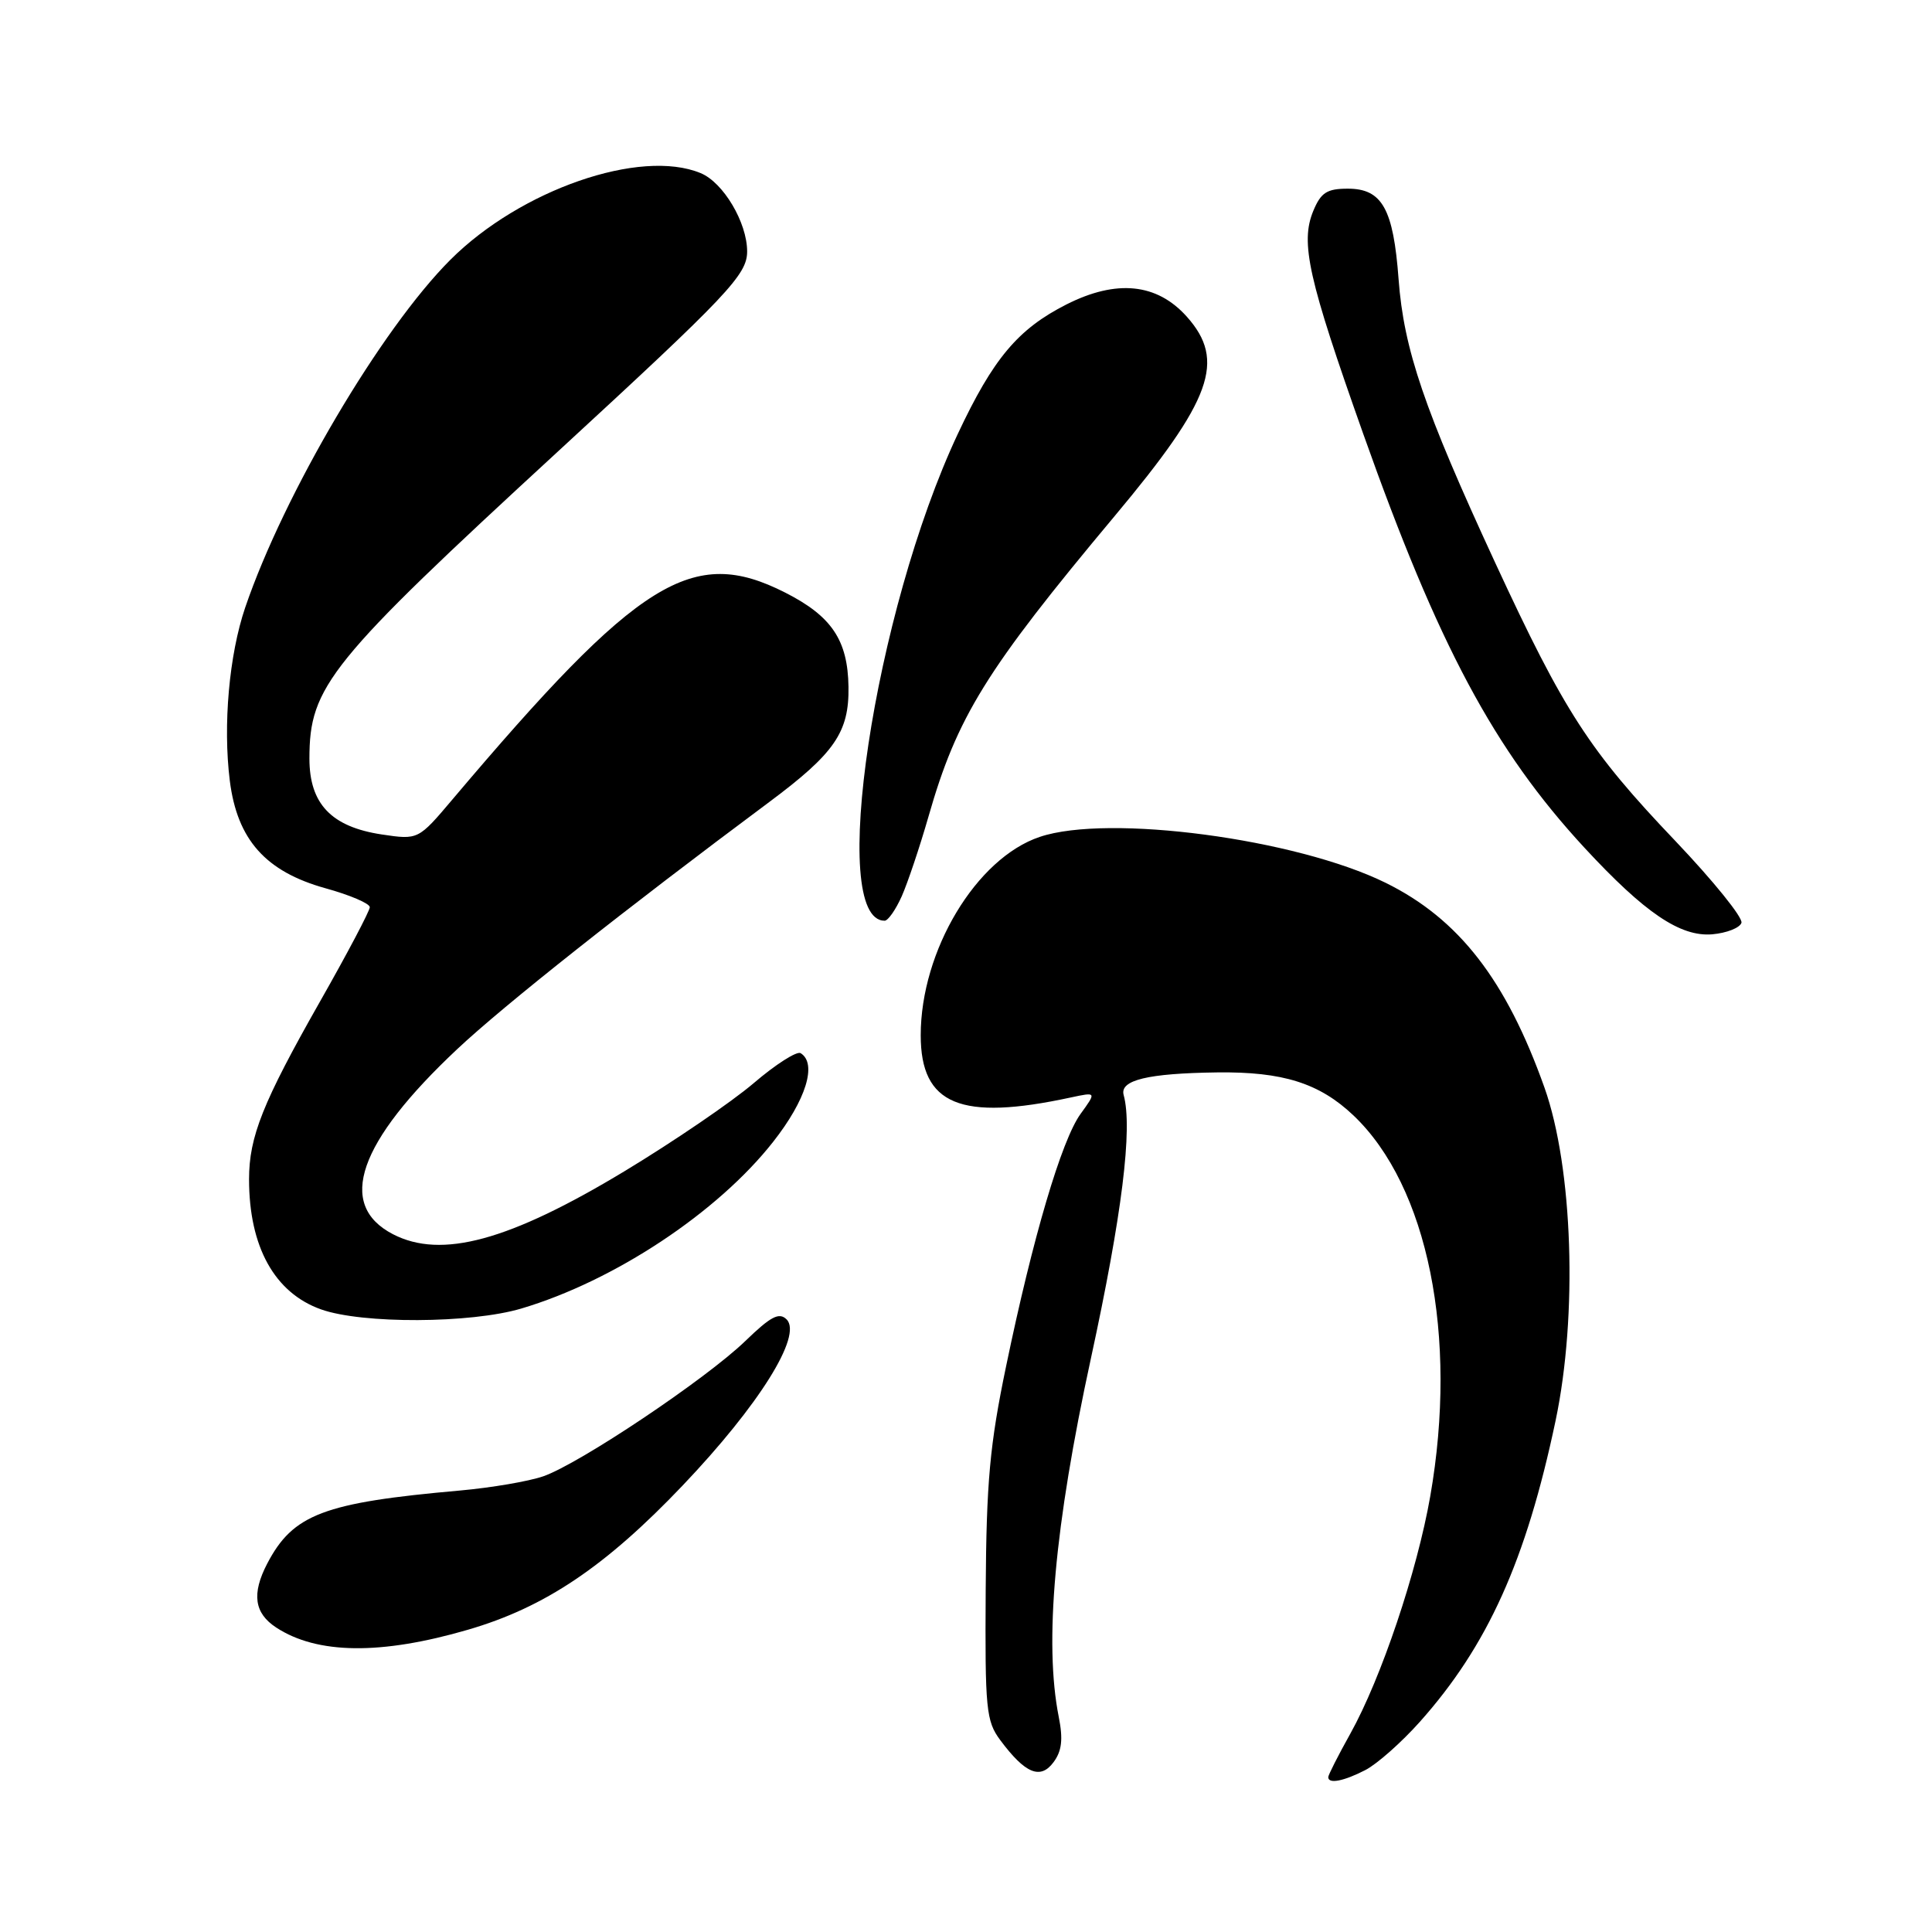 <?xml version="1.0" encoding="UTF-8" standalone="no"?>
<!DOCTYPE svg PUBLIC "-//W3C//DTD SVG 1.1//EN" "http://www.w3.org/Graphics/SVG/1.1/DTD/svg11.dtd" >
<svg xmlns="http://www.w3.org/2000/svg" xmlns:xlink="http://www.w3.org/1999/xlink" version="1.1" viewBox="0 0 256 256">
 <g >
 <path fill="currentColor"
d=" M 180.92 234.54 C 182.47 233.74 185.71 230.87 188.12 228.17 C 197.13 218.07 202.21 206.79 206.12 188.26 C 209.07 174.27 208.42 154.72 204.65 144.11 C 199.58 129.85 193.30 121.75 183.59 116.97 C 171.74 111.14 146.88 107.83 137.78 110.89 C 129.36 113.71 122.00 125.97 122.00 137.18 C 122.00 146.40 127.26 148.58 141.89 145.42 C 145.29 144.69 145.29 144.69 143.18 147.60 C 140.66 151.08 136.86 163.94 133.32 181.00 C 131.15 191.42 130.70 196.36 130.61 210.67 C 130.51 226.52 130.66 228.05 132.55 230.59 C 135.85 235.02 137.86 235.85 139.60 233.50 C 140.70 232.02 140.88 230.46 140.29 227.50 C 138.34 217.66 139.72 202.25 144.55 180.00 C 148.68 160.95 150.10 149.51 148.89 145.09 C 148.35 143.12 152.09 142.22 161.28 142.10 C 169.97 141.99 174.83 143.52 179.34 147.80 C 189.21 157.18 193.22 177.04 189.52 198.24 C 187.77 208.25 183.02 222.37 178.92 229.73 C 177.31 232.61 176.00 235.20 176.00 235.48 C 176.00 236.42 178.05 236.02 180.92 234.54 Z  M 62.00 215.95 C 72.18 212.99 80.22 207.59 90.47 196.82 C 100.56 186.22 106.36 176.96 104.23 174.83 C 103.24 173.84 102.13 174.43 98.75 177.70 C 93.52 182.75 76.76 193.97 71.98 195.62 C 70.04 196.29 65.09 197.13 60.98 197.50 C 42.89 199.10 38.82 200.64 35.40 207.20 C 33.33 211.19 33.69 213.75 36.59 215.65 C 42.02 219.21 50.47 219.31 62.00 215.95 Z  M 69.07 173.39 C 81.40 169.73 95.10 160.66 102.46 151.28 C 106.81 145.75 108.30 140.92 106.09 139.55 C 105.59 139.24 102.78 141.03 99.86 143.53 C 96.93 146.03 89.24 151.27 82.77 155.18 C 67.47 164.42 58.50 166.86 52.07 163.54 C 44.56 159.65 47.44 151.35 60.60 139.00 C 66.74 133.23 82.87 120.46 101.92 106.28 C 110.59 99.82 112.52 97.03 112.43 91.02 C 112.34 84.82 110.20 81.64 104.02 78.51 C 91.75 72.29 84.68 76.69 59.96 105.92 C 55.42 111.29 55.42 111.29 50.58 110.57 C 43.91 109.56 41.00 106.52 41.00 100.51 C 41.00 90.95 43.59 87.75 74.00 59.76 C 96.48 39.06 99.00 36.40 99.00 33.32 C 99.00 29.50 95.85 24.18 92.84 22.94 C 84.86 19.63 68.96 25.14 59.67 34.43 C 50.50 43.60 37.64 65.40 32.49 80.50 C 30.36 86.76 29.53 96.08 30.45 103.45 C 31.43 111.26 35.19 115.49 43.13 117.70 C 46.36 118.59 49.00 119.72 49.00 120.21 C 49.00 120.69 46.03 126.33 42.39 132.73 C 34.82 146.07 33.00 150.62 33.00 156.26 C 33.00 165.20 36.38 171.31 42.54 173.50 C 47.99 175.44 62.36 175.38 69.07 173.39 Z  M 230.75 122.28 C 230.97 121.60 227.03 116.73 222.01 111.45 C 210.59 99.47 207.29 94.37 198.10 74.52 C 188.71 54.22 186.01 46.29 185.32 37.00 C 184.63 27.67 183.14 25.00 178.60 25.00 C 175.83 25.00 175.03 25.51 174.02 27.94 C 172.27 32.17 173.34 36.91 180.64 57.50 C 190.59 85.54 197.97 99.36 209.93 112.31 C 217.93 120.96 222.65 124.16 226.89 123.80 C 228.79 123.63 230.53 122.95 230.75 122.28 Z  M 119.49 118.75 C 120.28 116.96 121.87 112.23 123.02 108.23 C 126.81 94.97 130.64 88.78 147.69 68.39 C 160.60 52.96 162.47 47.79 157.25 41.95 C 153.29 37.53 147.94 36.99 141.31 40.34 C 134.88 43.60 131.60 47.51 126.91 57.50 C 115.81 81.15 109.67 122.00 117.22 122.00 C 117.67 122.00 118.69 120.54 119.49 118.75 Z "/>
</g>
</svg>
